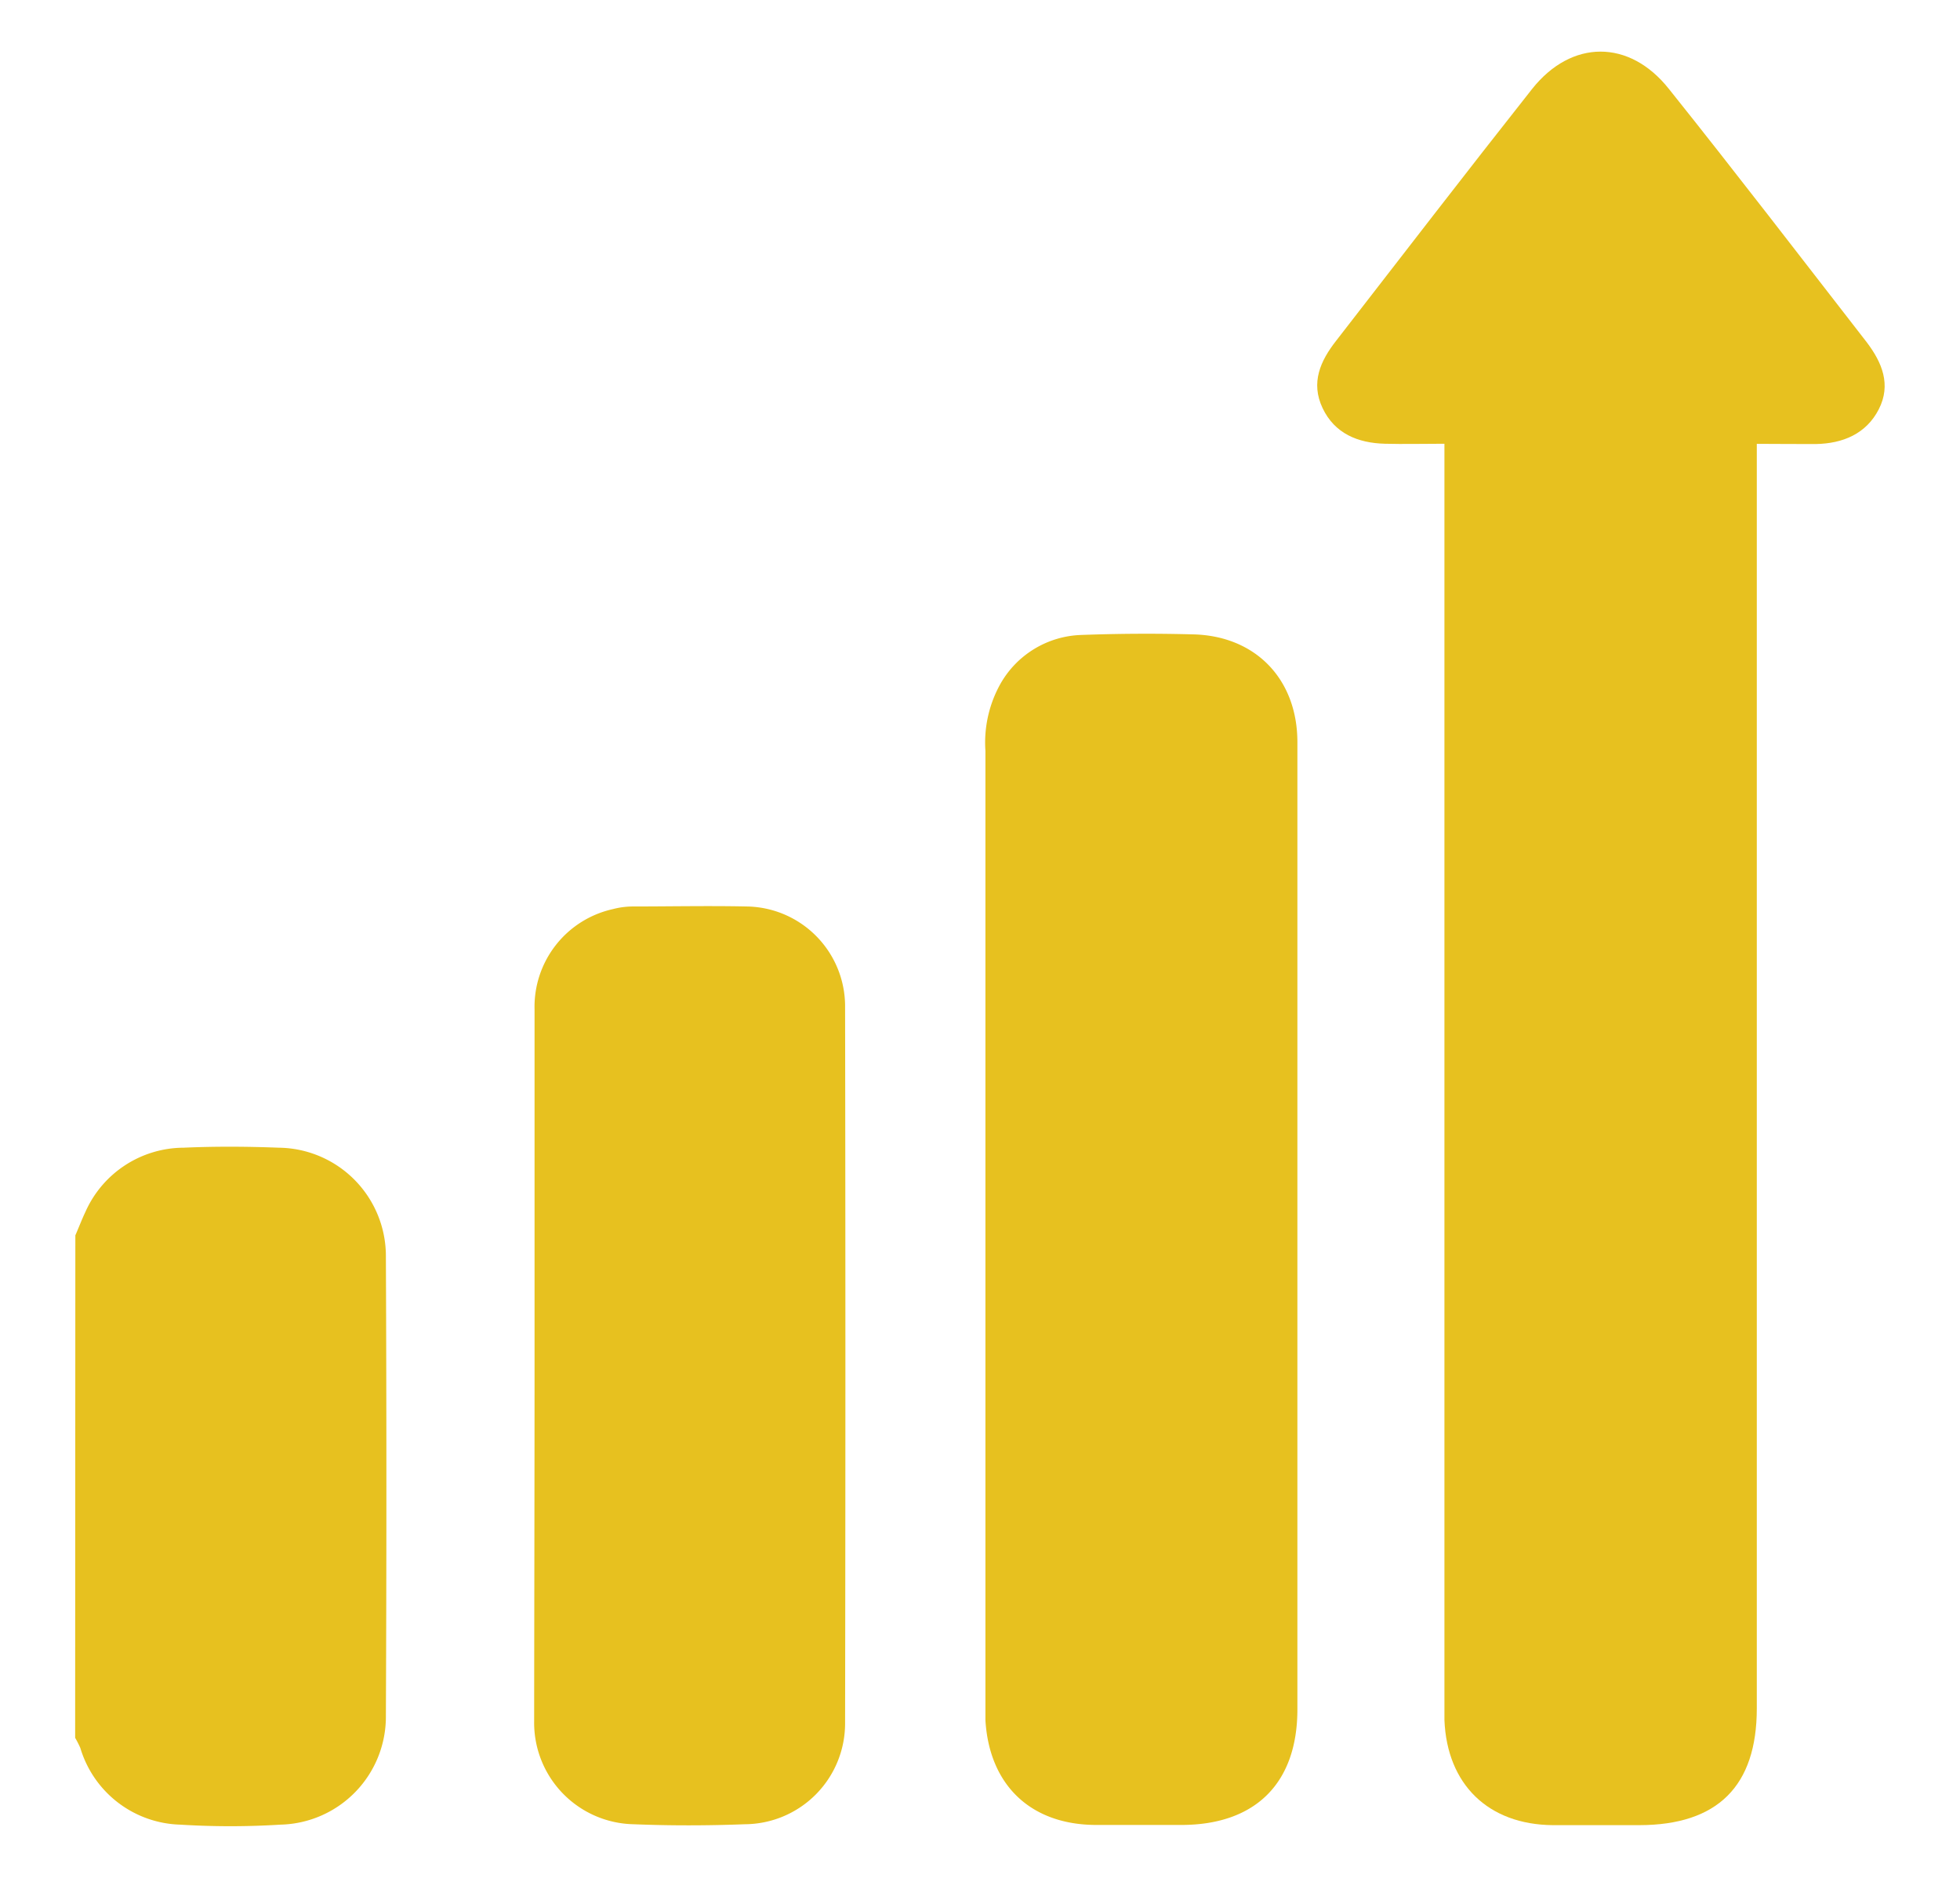 <svg id="Capa_1" data-name="Capa 1" xmlns="http://www.w3.org/2000/svg" viewBox="0 0 193.01 184.87"><defs><style>.cls-1{fill:#e7c11f;}</style></defs><title>TRABAJA CON NOSOTROS</title><path class="cls-1" d="M7.42,121.63c.34-.78.64-1.57,1-2.33a10.63,10.63,0,0,1,9.65-6.3c3.13-.14,6.26-.12,9.39,0A10.67,10.67,0,0,1,38,123.72q.1,22.6,0,45.2a10.63,10.63,0,0,1-10.37,10.73,79.76,79.76,0,0,1-9.9,0,10.58,10.58,0,0,1-9.82-7.55,10,10,0,0,0-.51-1Z"/><path class="cls-1" d="M173,43.7V168.2q0,11.49-11.58,11.5c-2.84,0-5.68,0-8.52,0-6.34-.06-10.4-4-10.66-10.34,0-.64,0-1.27,0-1.91V43.69c-2.08,0-4,.05-5.87,0-2.65-.07-4.94-1-6.13-3.51s-.21-4.65,1.32-6.61C138,25.27,144.36,17,150.88,8.75c3.87-4.87,9.56-4.91,13.46,0,6.59,8.24,13,16.6,19.48,24.94,1.52,2,2.43,4.19,1.19,6.61s-3.54,3.37-6.2,3.42C177,43.73,175.11,43.7,173,43.7Z"/><path class="cls-1" d="M127.76,121q0,23.65,0,47.3c0,7.27-4.13,11.38-11.44,11.38q-4.17,0-8.35,0c-6.44,0-10.54-3.89-10.93-10.3,0-.41,0-.81,0-1.22V73.94a11.85,11.85,0,0,1,1.51-6.67,9.5,9.5,0,0,1,7.84-4.75q5.55-.21,11.12-.06c6.12.15,10.23,4.39,10.25,10.57,0,10.49,0,21,0,31.47Z"/><path class="cls-1" d="M52.64,134.37c0-11.66,0-23.31,0-35a9.85,9.85,0,0,1,7.71-9.86,7.89,7.89,0,0,1,1.88-.26c3.77,0,7.54-.08,11.3,0a9.83,9.83,0,0,1,9.69,9.83q.06,35.31,0,70.62a9.93,9.93,0,0,1-9.85,9.91c-3.65.14-7.31.15-11,0a10,10,0,0,1-9.77-10.16C52.61,157.79,52.64,146.08,52.64,134.37Z"/></svg>